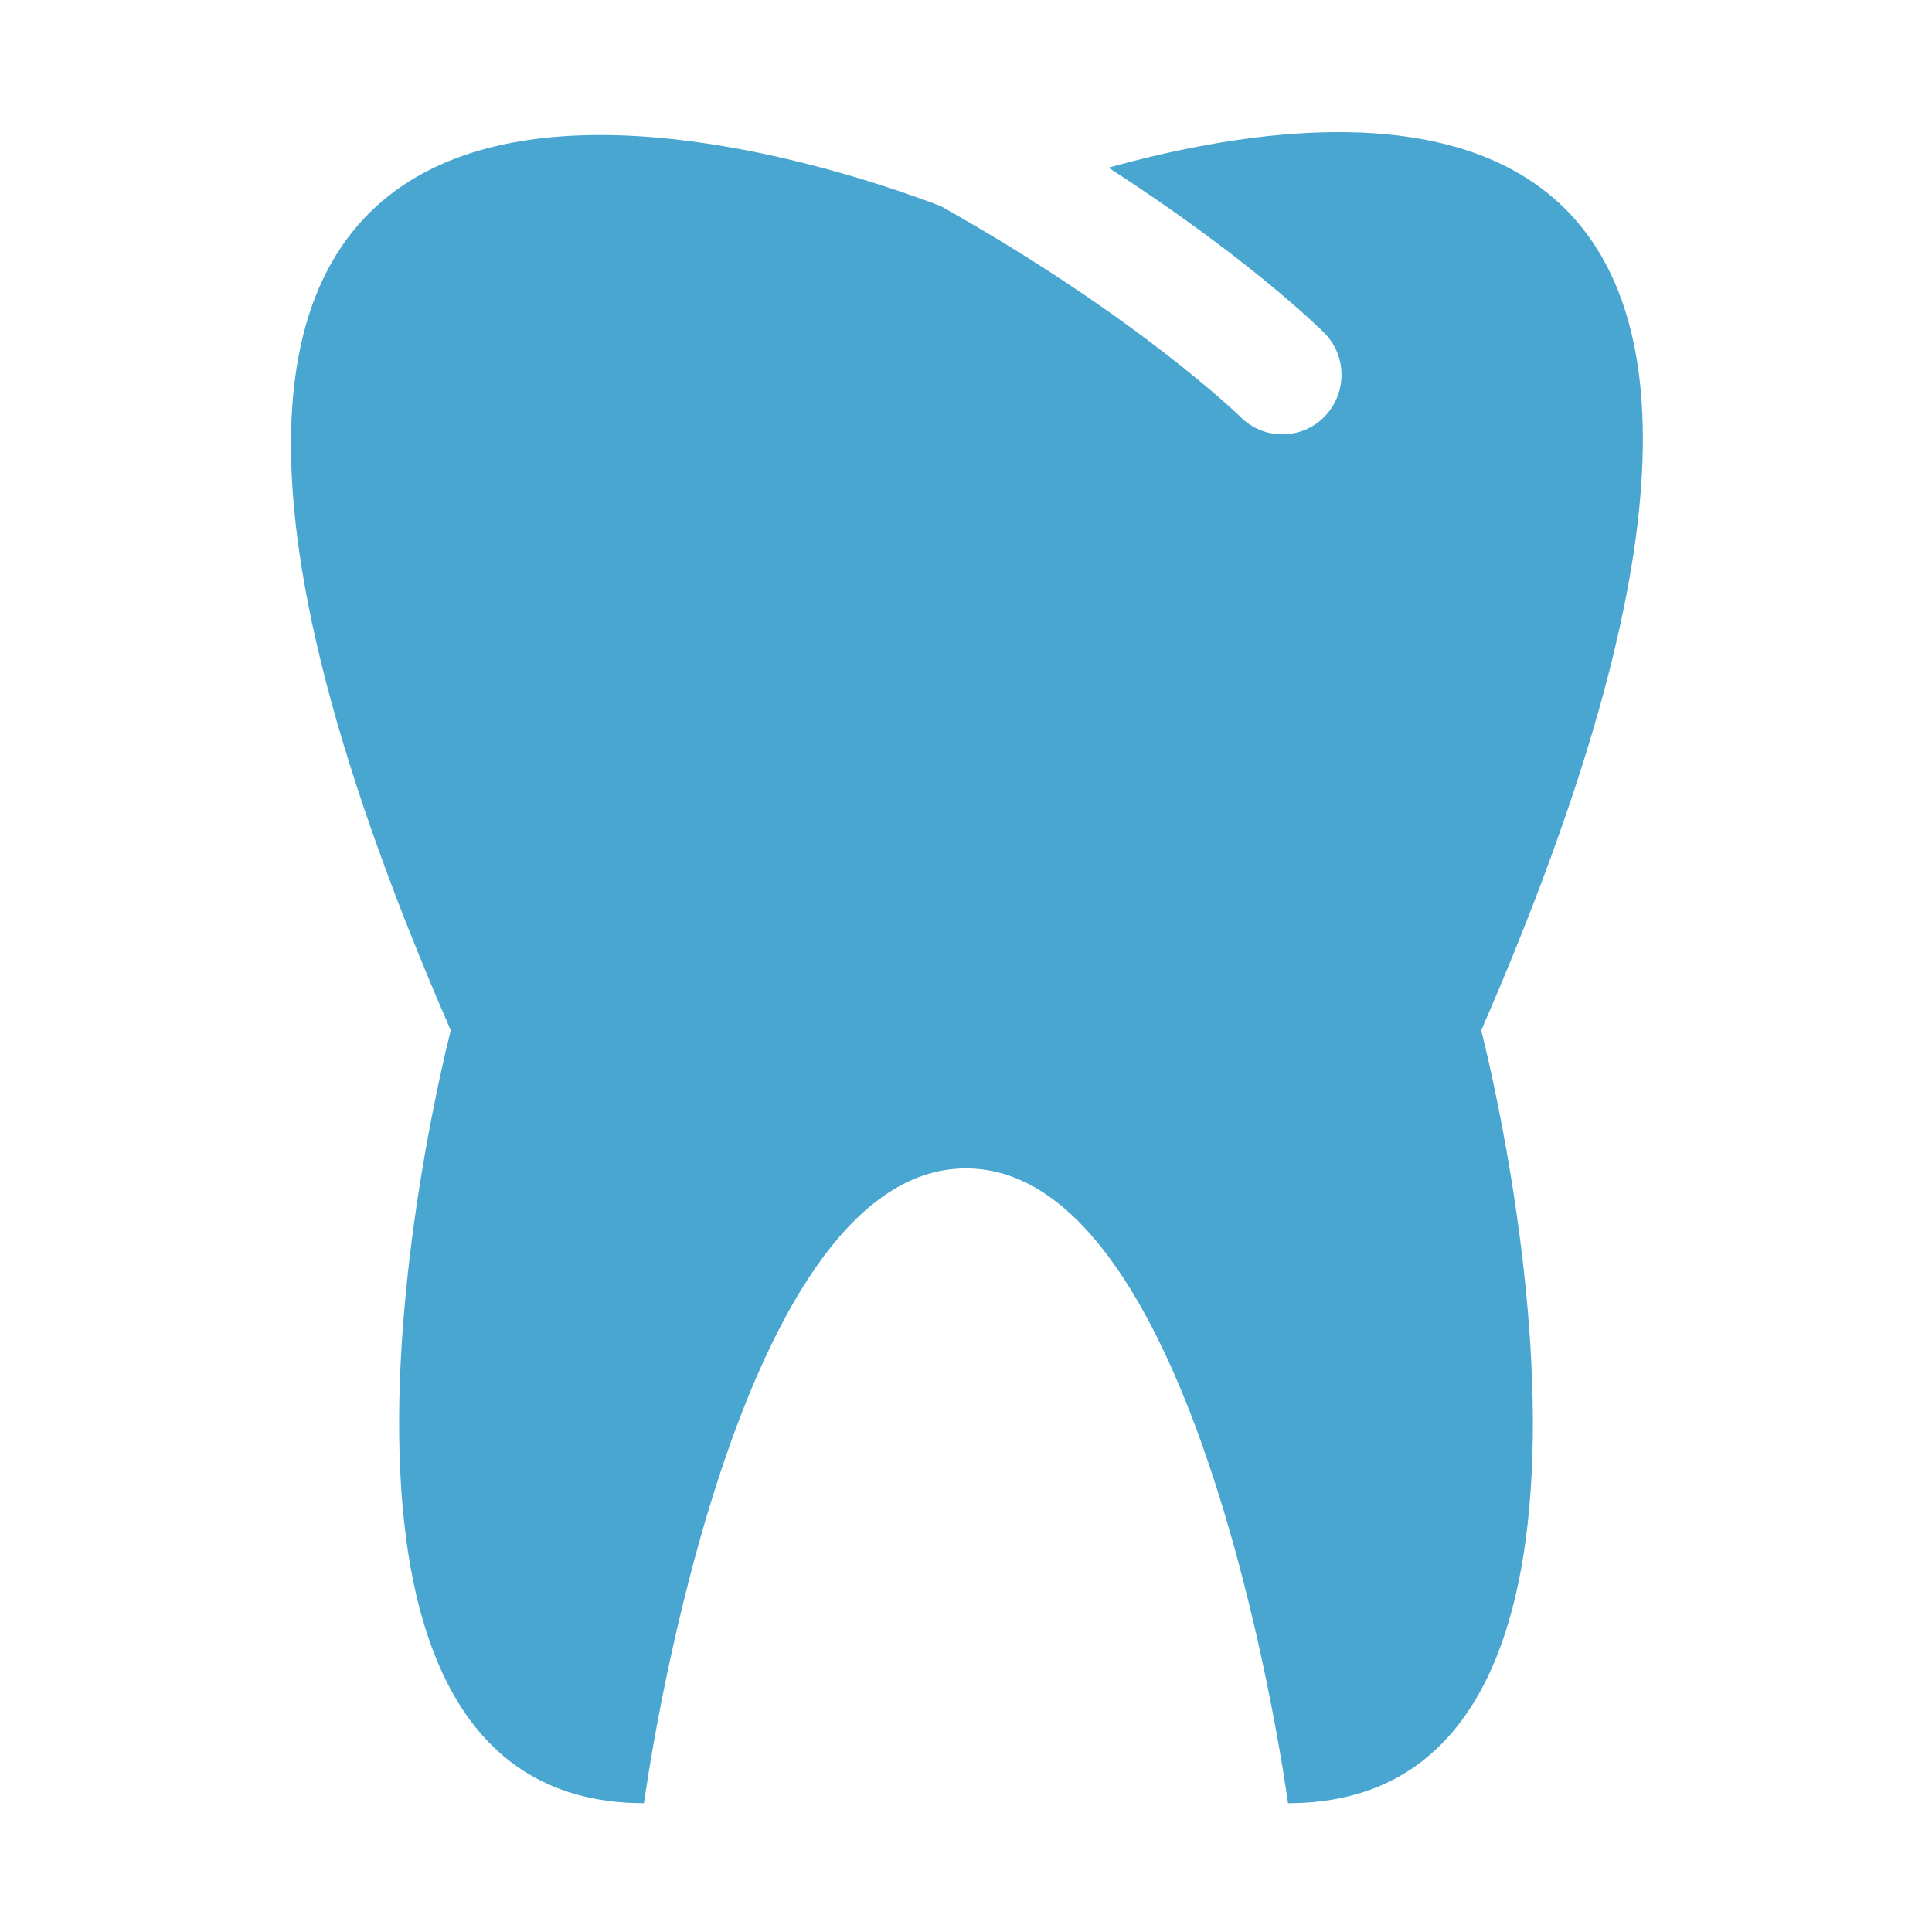<?xml version="1.0" encoding="UTF-8" standalone="no"?>
<svg
   xmlns:dc="http://purl.org/dc/elements/1.1/"
   xmlns:cc="http://creativecommons.org/ns#"
   xmlns:rdf="http://www.w3.org/1999/02/22-rdf-syntax-ns#"
   xmlns:svg="http://www.w3.org/2000/svg"
   xmlns="http://www.w3.org/2000/svg"
   xmlns:sodipodi="http://sodipodi.sourceforge.net/DTD/sodipodi-0.dtd"
   xmlns:inkscape="http://www.inkscape.org/namespaces/inkscape"
   version="1.1"
   x="0px"
   y="0px"
   viewBox="0 0 30 30"
   xml:space="preserve"
   id="svg4136"
   inkscape:version="0.91 r13725"
   sodipodi:docname="segdental.svg"><defs
     id="defs4146" /><sodipodi:namedview
     pagecolor="#ffffff"
     bordercolor="#666666"
     borderopacity="1"
     objecttolerance="10"
     gridtolerance="10"
     guidetolerance="10"
     inkscape:pageopacity="0"
     inkscape:pageshadow="2"
     inkscape:window-width="1920"
     inkscape:window-height="1017"
     id="namedview4144"
     showgrid="false"
     inkscape:zoom="28.066667"
     inkscape:cx="15"
     inkscape:cy="15"
     inkscape:window-x="1912"
     inkscape:window-y="-8"
     inkscape:window-maximized="1"
     inkscape:current-layer="svg4136" /><g
     transform="translate(-90 -80)"
     id="g4138"
     style="fill:#49a6d0"><g
       id="g4140"
       style="fill:#49a6d0"><path
         d="M107.213,82.604c2.148,1.384,3.266,2.481,3.35,2.565c0.357,0.359,0.357,0.943,0,1.305    c-0.18,0.182-0.416,0.271-0.652,0.271c-0.234,0-0.469-0.09-0.648-0.27c-0.025-0.023-1.596-1.557-4.656-3.275    C102.094,82.24,89.186,78.073,97,96c0,0-3.139,12,3,12c0,0,1.318-9.857,5-9.857c3.684,0,5,9.857,5,9.857c6.139,0,3-12,3-12    C119.615,80.824,111.551,81.393,107.213,82.604z"
         id="path4142"
         style="fill:#49a6d0" /></g></g></svg>